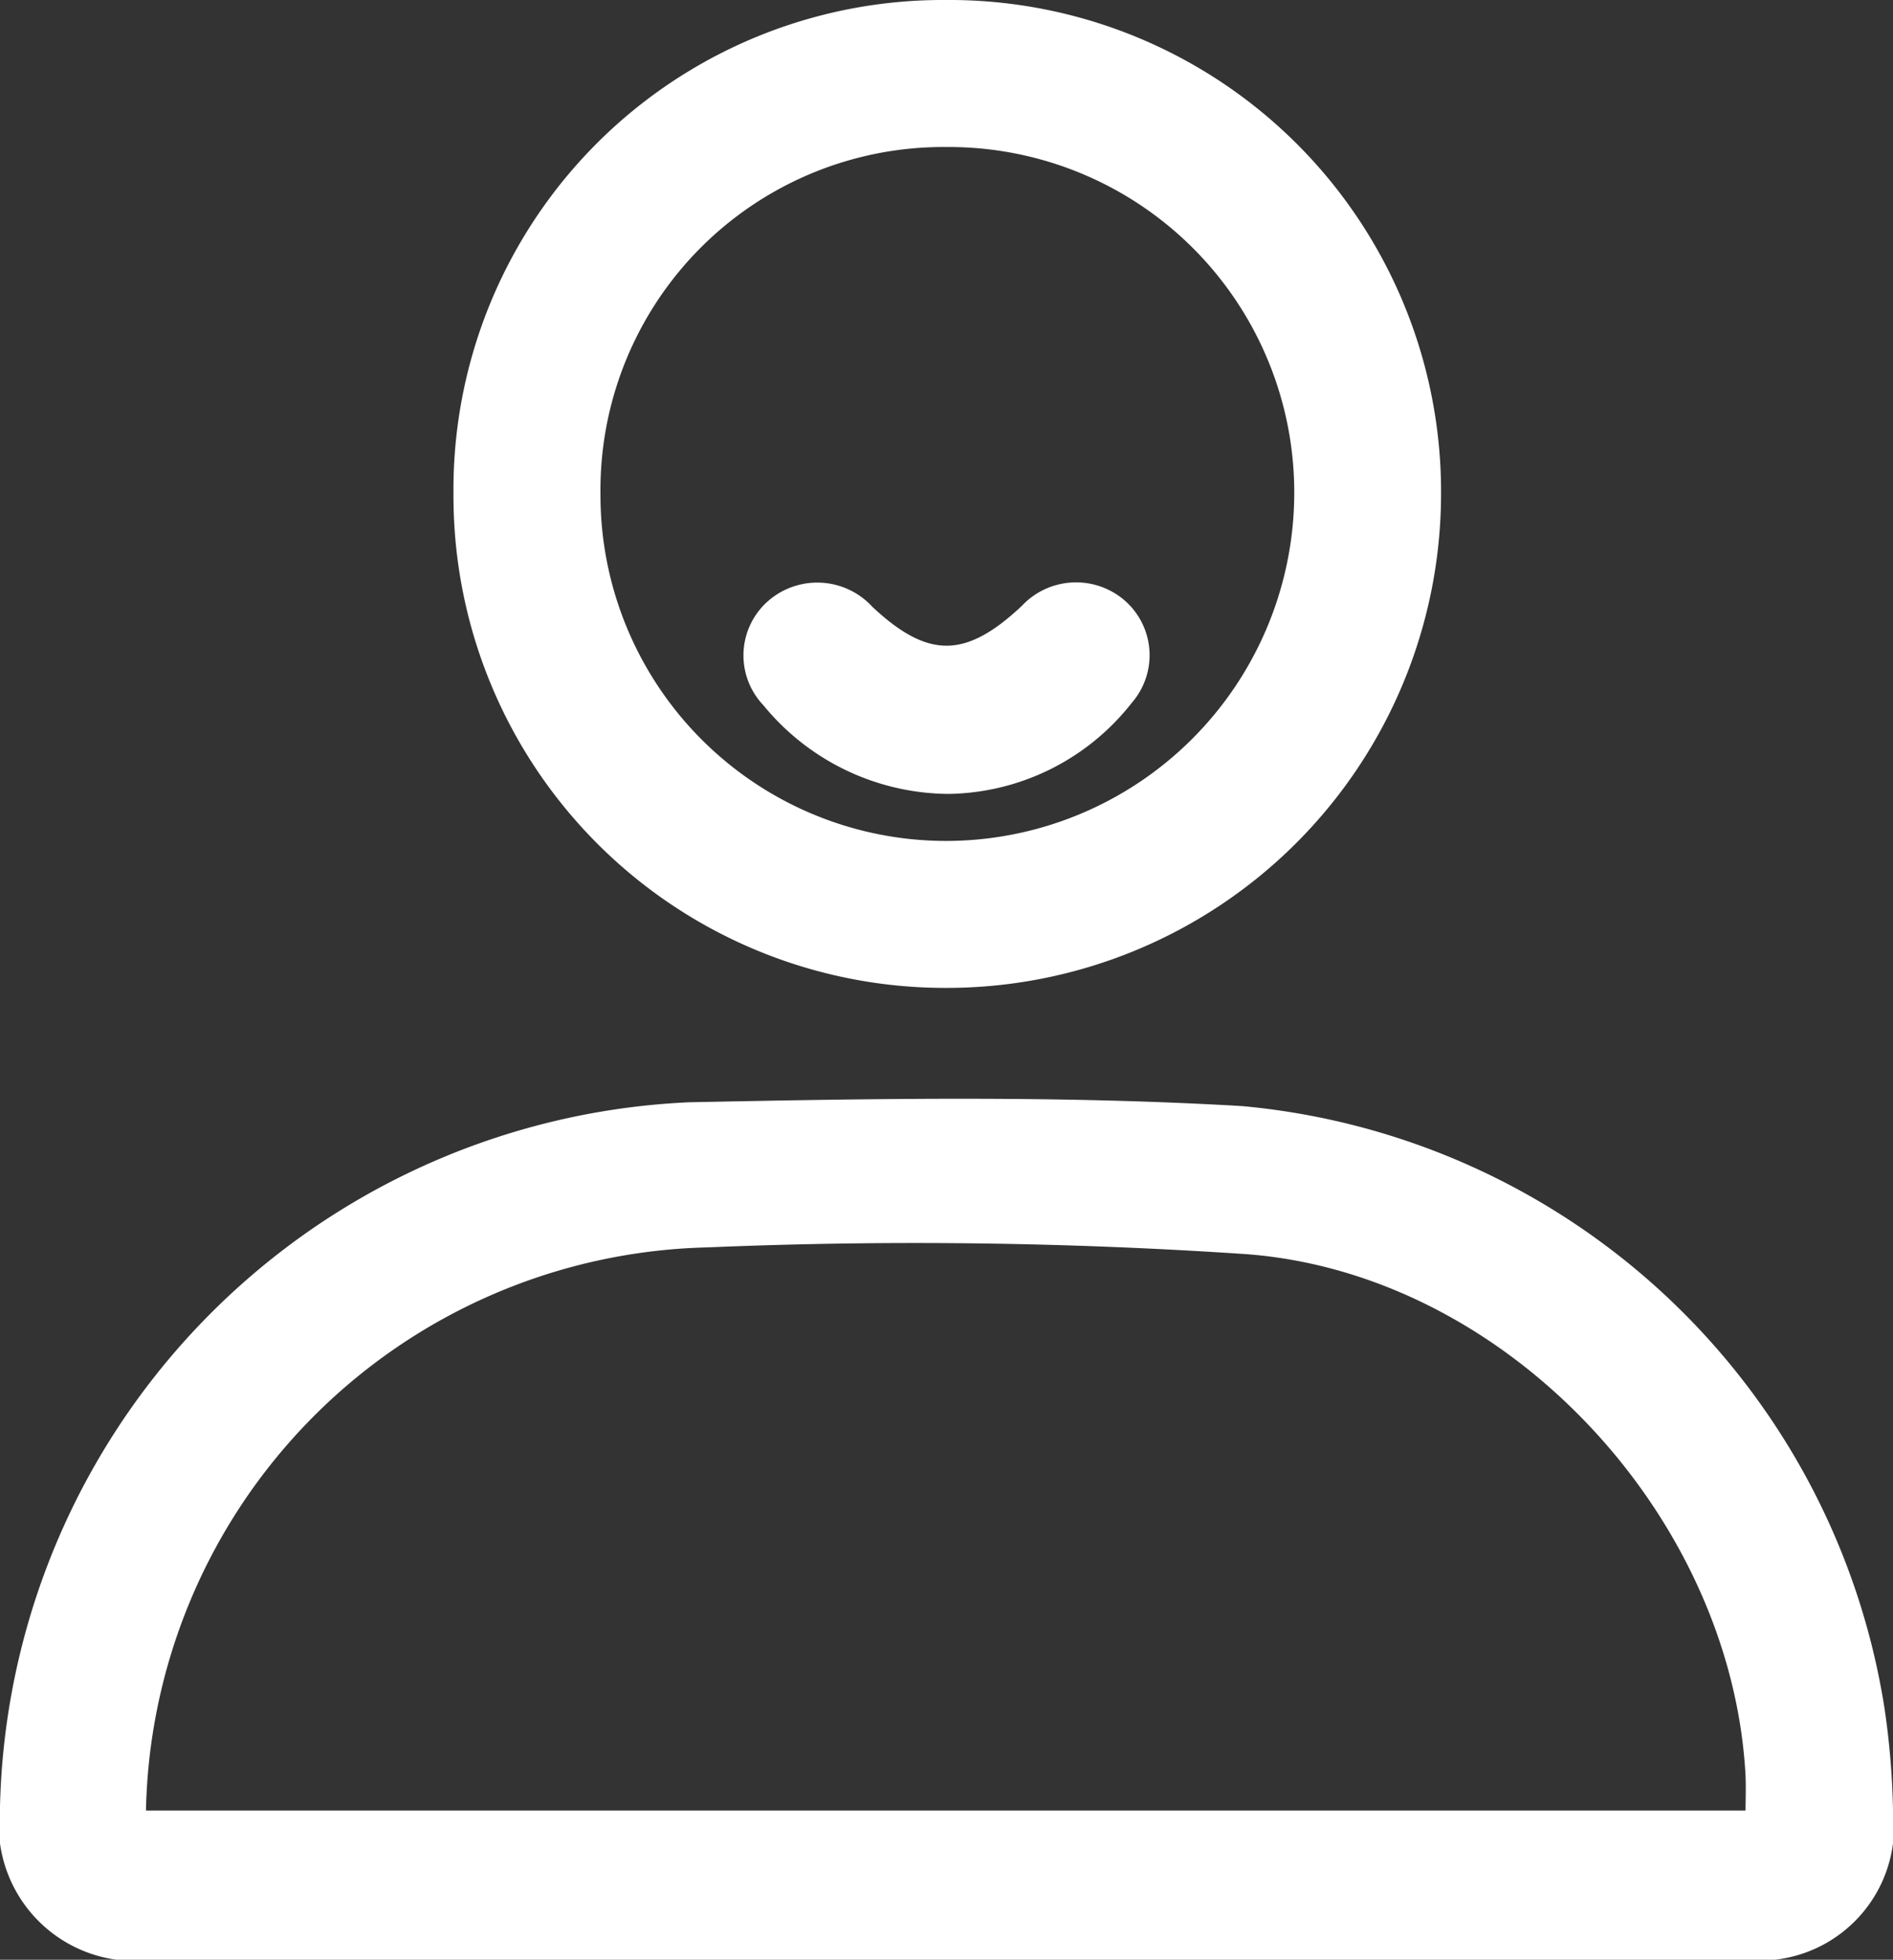 <svg xmlns="http://www.w3.org/2000/svg" width="38.3" height="39.643" viewBox="0 0 38.3 39.643">
  <rect x="0" y="0" width="38.3" height="39.643" fill="#333333" stroke="none"/>
  <defs>
    <style>
      .cls-1 {
        fill: #fff;
        stroke: #fff;
        stroke-width: 0.3px;
      }
    </style>
  </defs>
  <g id="Group_16480" data-name="Group 16480" transform="translate(982.843 -2304.098)">
    <path id="Path_19208" data-name="Path 19208" class="cls-1" d="M-963.719,2343.591q-8.016,0-16.033,0a2.605,2.605,0,0,1-2.941-2.946,14.448,14.448,0,0,1,13.81-14.1c3.717-.074,7.447-.14,11.154.077a14.334,14.334,0,0,1,12.866,12.056,15.91,15.91,0,0,1,.17,2.031,2.564,2.564,0,0,1-2.836,2.882q-6.445.007-12.889,0Zm-16.323-2.718h32.664c0-.326.014-.61,0-.891-.3-5.318-4.9-10.264-10.242-10.664a99.982,99.982,0,0,0-10.912-.137A11.786,11.786,0,0,0-980.042,2340.873Z"/>
    <path id="Path_19209" data-name="Path 19209" class="cls-1" d="M-973.518,2314.086a9.752,9.752,0,0,1,9.8-9.838,9.8,9.8,0,0,1,9.881,9.864,9.854,9.854,0,0,1-9.865,9.82A9.8,9.8,0,0,1-973.518,2314.086Zm2.674.01a7.146,7.146,0,0,0,7.115,7.163,7.2,7.2,0,0,0,7.222-7.158,7.14,7.14,0,0,0-7.177-7.179A7.09,7.09,0,0,0-970.844,2314.1Z"/>
    <path id="Path_19210" data-name="Path 19210" class="cls-1" d="M-963.652,2320.008a4.731,4.731,0,0,1-3.633-1.743,1.312,1.312,0,0,1,.086-1.9,1.363,1.363,0,0,1,1.9.114c1.184,1.114,2.045,1.108,3.238-.021a1.354,1.354,0,0,1,1.84-.129,1.318,1.318,0,0,1,.159,1.893A4.644,4.644,0,0,1-963.652,2320.008Z"/>
  </g>
</svg>
